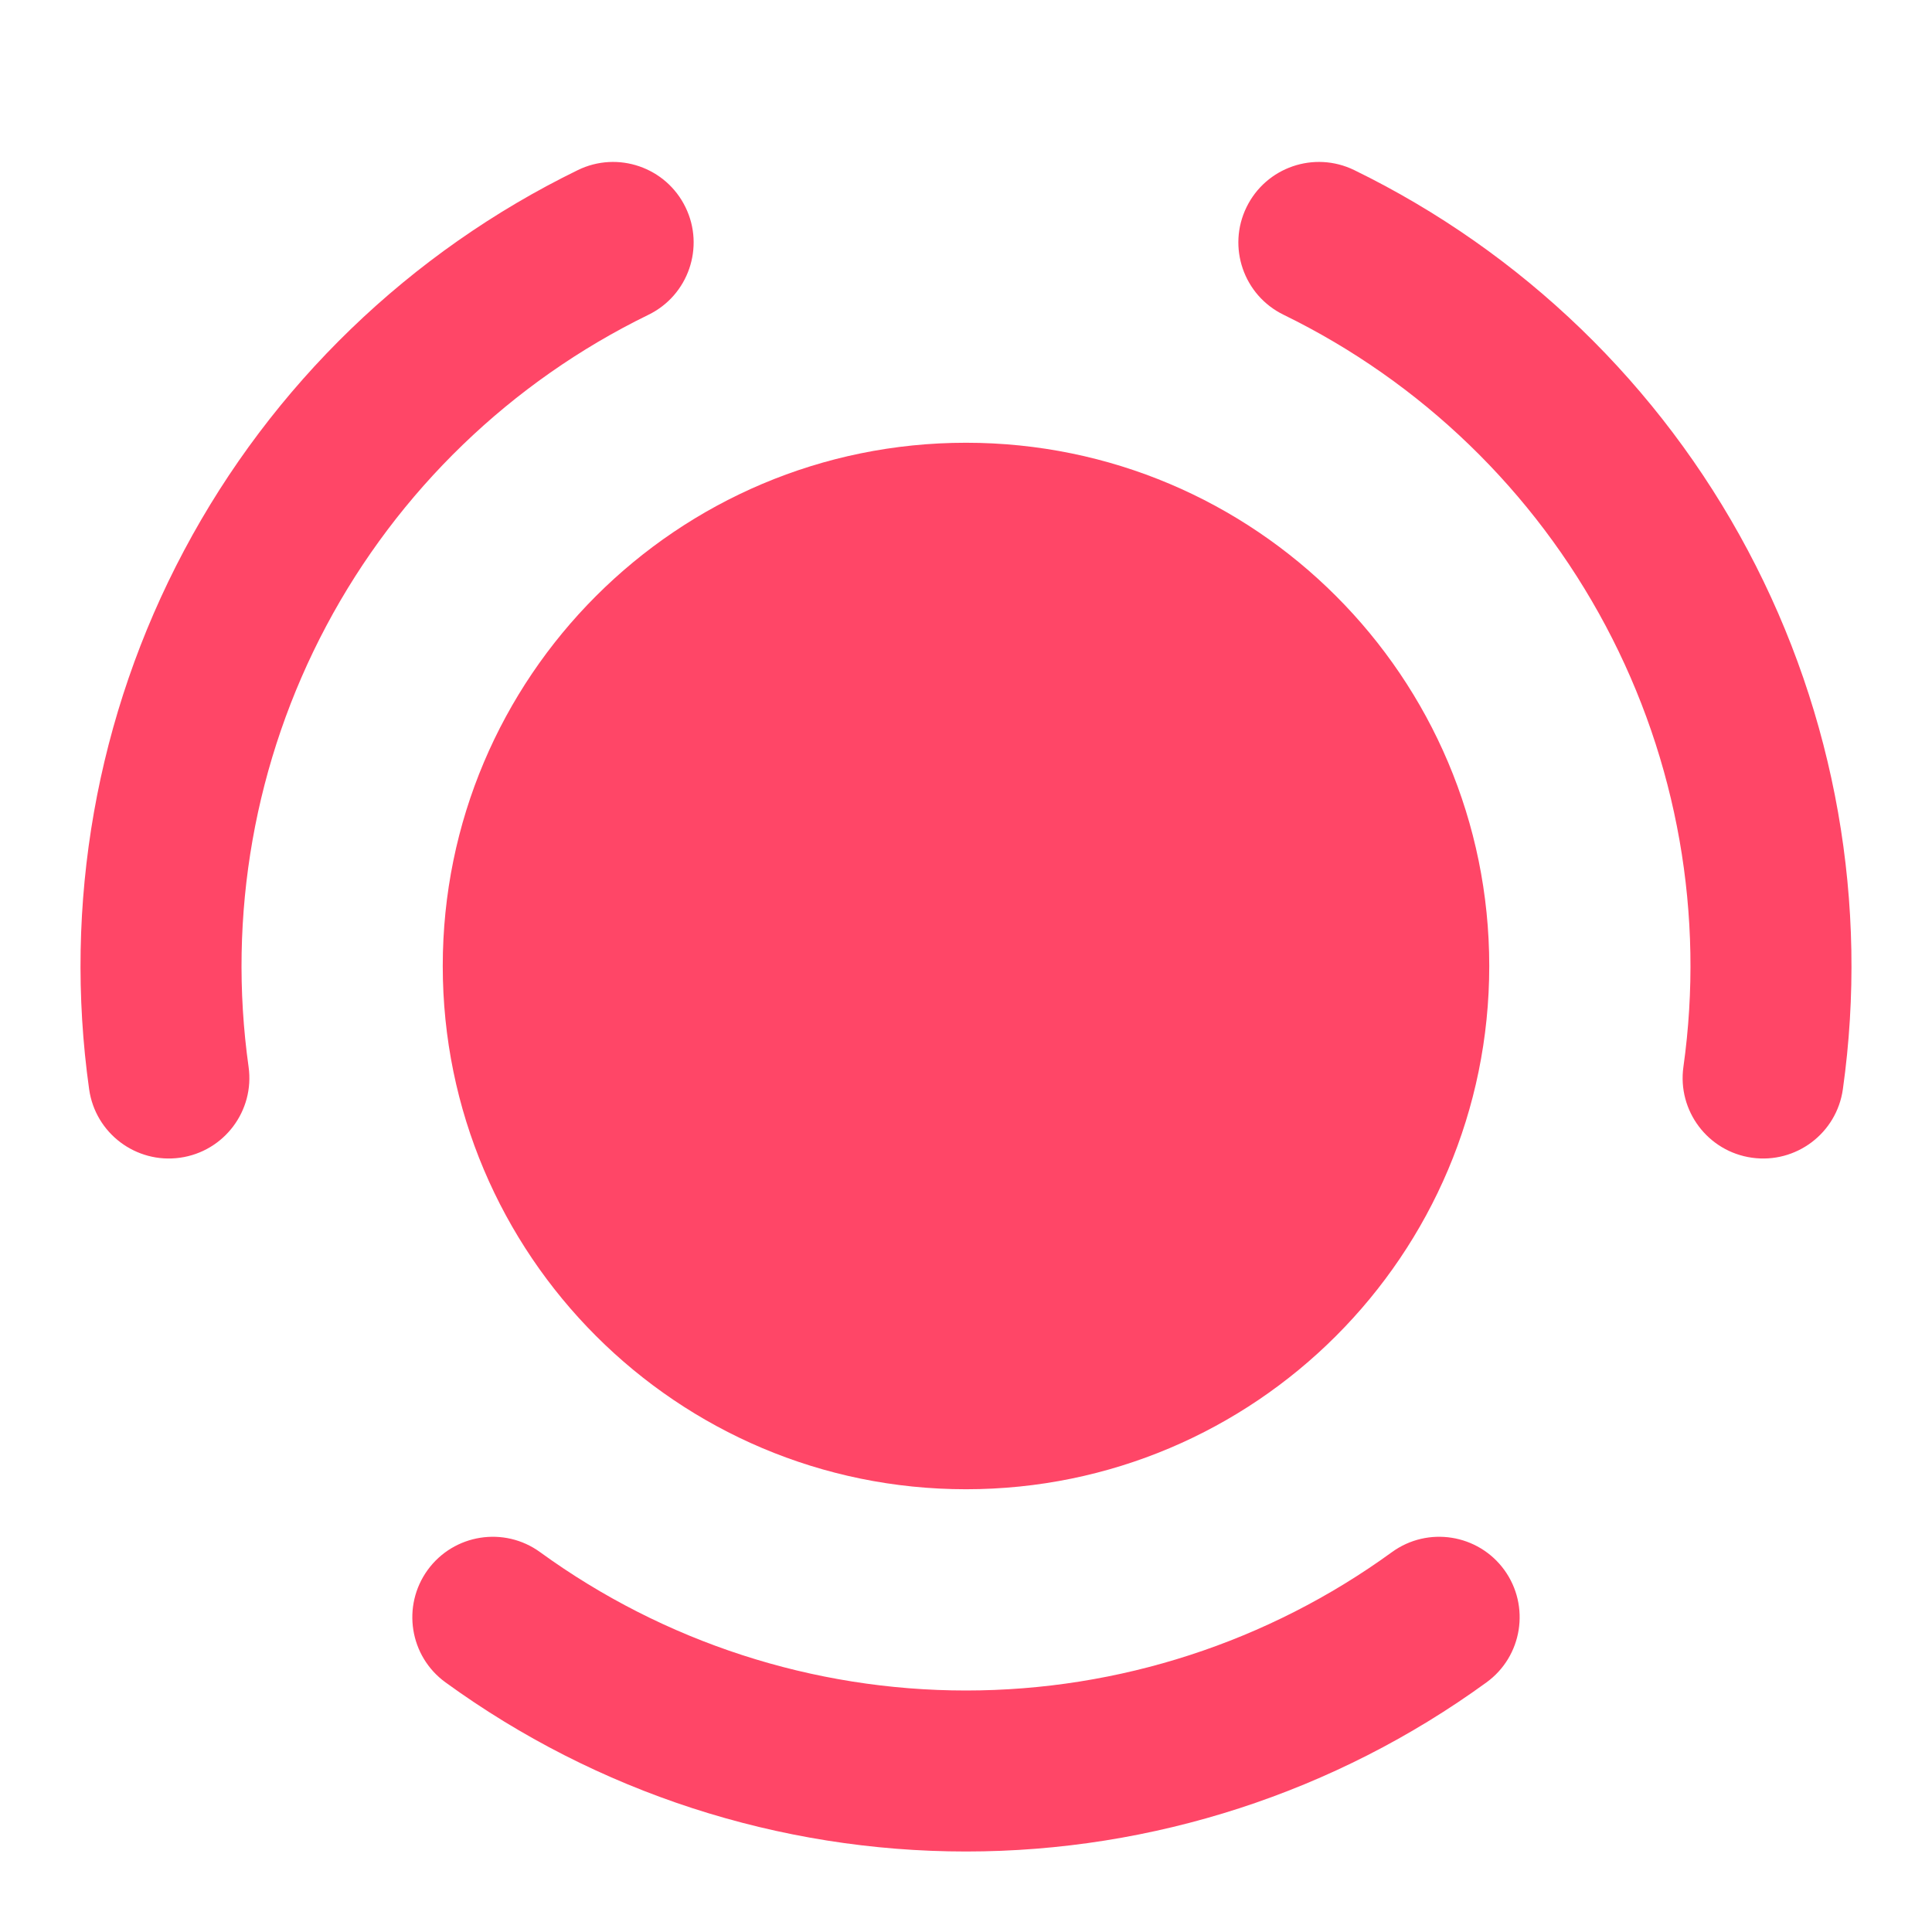 <svg xmlns="http://www.w3.org/2000/svg" width="30" height="30" viewBox="0 0 30 30" fill="none">
  <path d="M10.069 4.888C10.689 4.586 10.947 3.837 10.644 3.217C10.341 2.596 9.593 2.339 8.973 2.641C6.363 3.914 4.223 5.981 2.86 8.545C1.496 11.108 0.98 14.038 1.384 16.913C1.48 17.597 2.112 18.073 2.796 17.977C3.479 17.881 3.956 17.249 3.86 16.566C3.529 14.213 3.952 11.816 5.067 9.718C6.182 7.621 7.933 5.93 10.069 4.888Z" fill="#FF4667"/>
  <path d="M19.356 3.217C19.659 2.596 20.407 2.339 21.028 2.641C23.637 3.914 25.777 5.981 27.14 8.545C28.504 11.108 29.02 14.038 28.616 16.913C28.52 17.597 27.888 18.073 27.204 17.977C26.521 17.881 26.044 17.249 26.14 16.566C26.471 14.213 26.049 11.816 24.933 9.718C23.818 7.621 22.067 5.93 19.932 4.888C19.311 4.586 19.053 3.837 19.356 3.217Z" fill="#FF4667"/>
  <path d="M6.641 24.378C7.047 23.82 7.829 23.696 8.387 24.102C10.309 25.498 12.624 26.25 15 26.25C17.376 26.25 19.691 25.498 21.613 24.102C22.171 23.696 22.953 23.82 23.359 24.378C23.764 24.937 23.64 25.719 23.082 26.124C20.733 27.831 17.904 28.75 15 28.75C12.096 28.75 9.267 27.831 6.918 26.124C6.359 25.719 6.236 24.937 6.641 24.378Z" fill="#FF4667"/>
  <path d="M15 6.875C10.513 6.875 6.875 10.513 6.875 15C6.875 19.487 10.513 23.125 15 23.125C19.487 23.125 23.125 19.487 23.125 15C23.125 10.513 19.487 6.875 15 6.875Z" fill="#FF4667"/>
</svg>